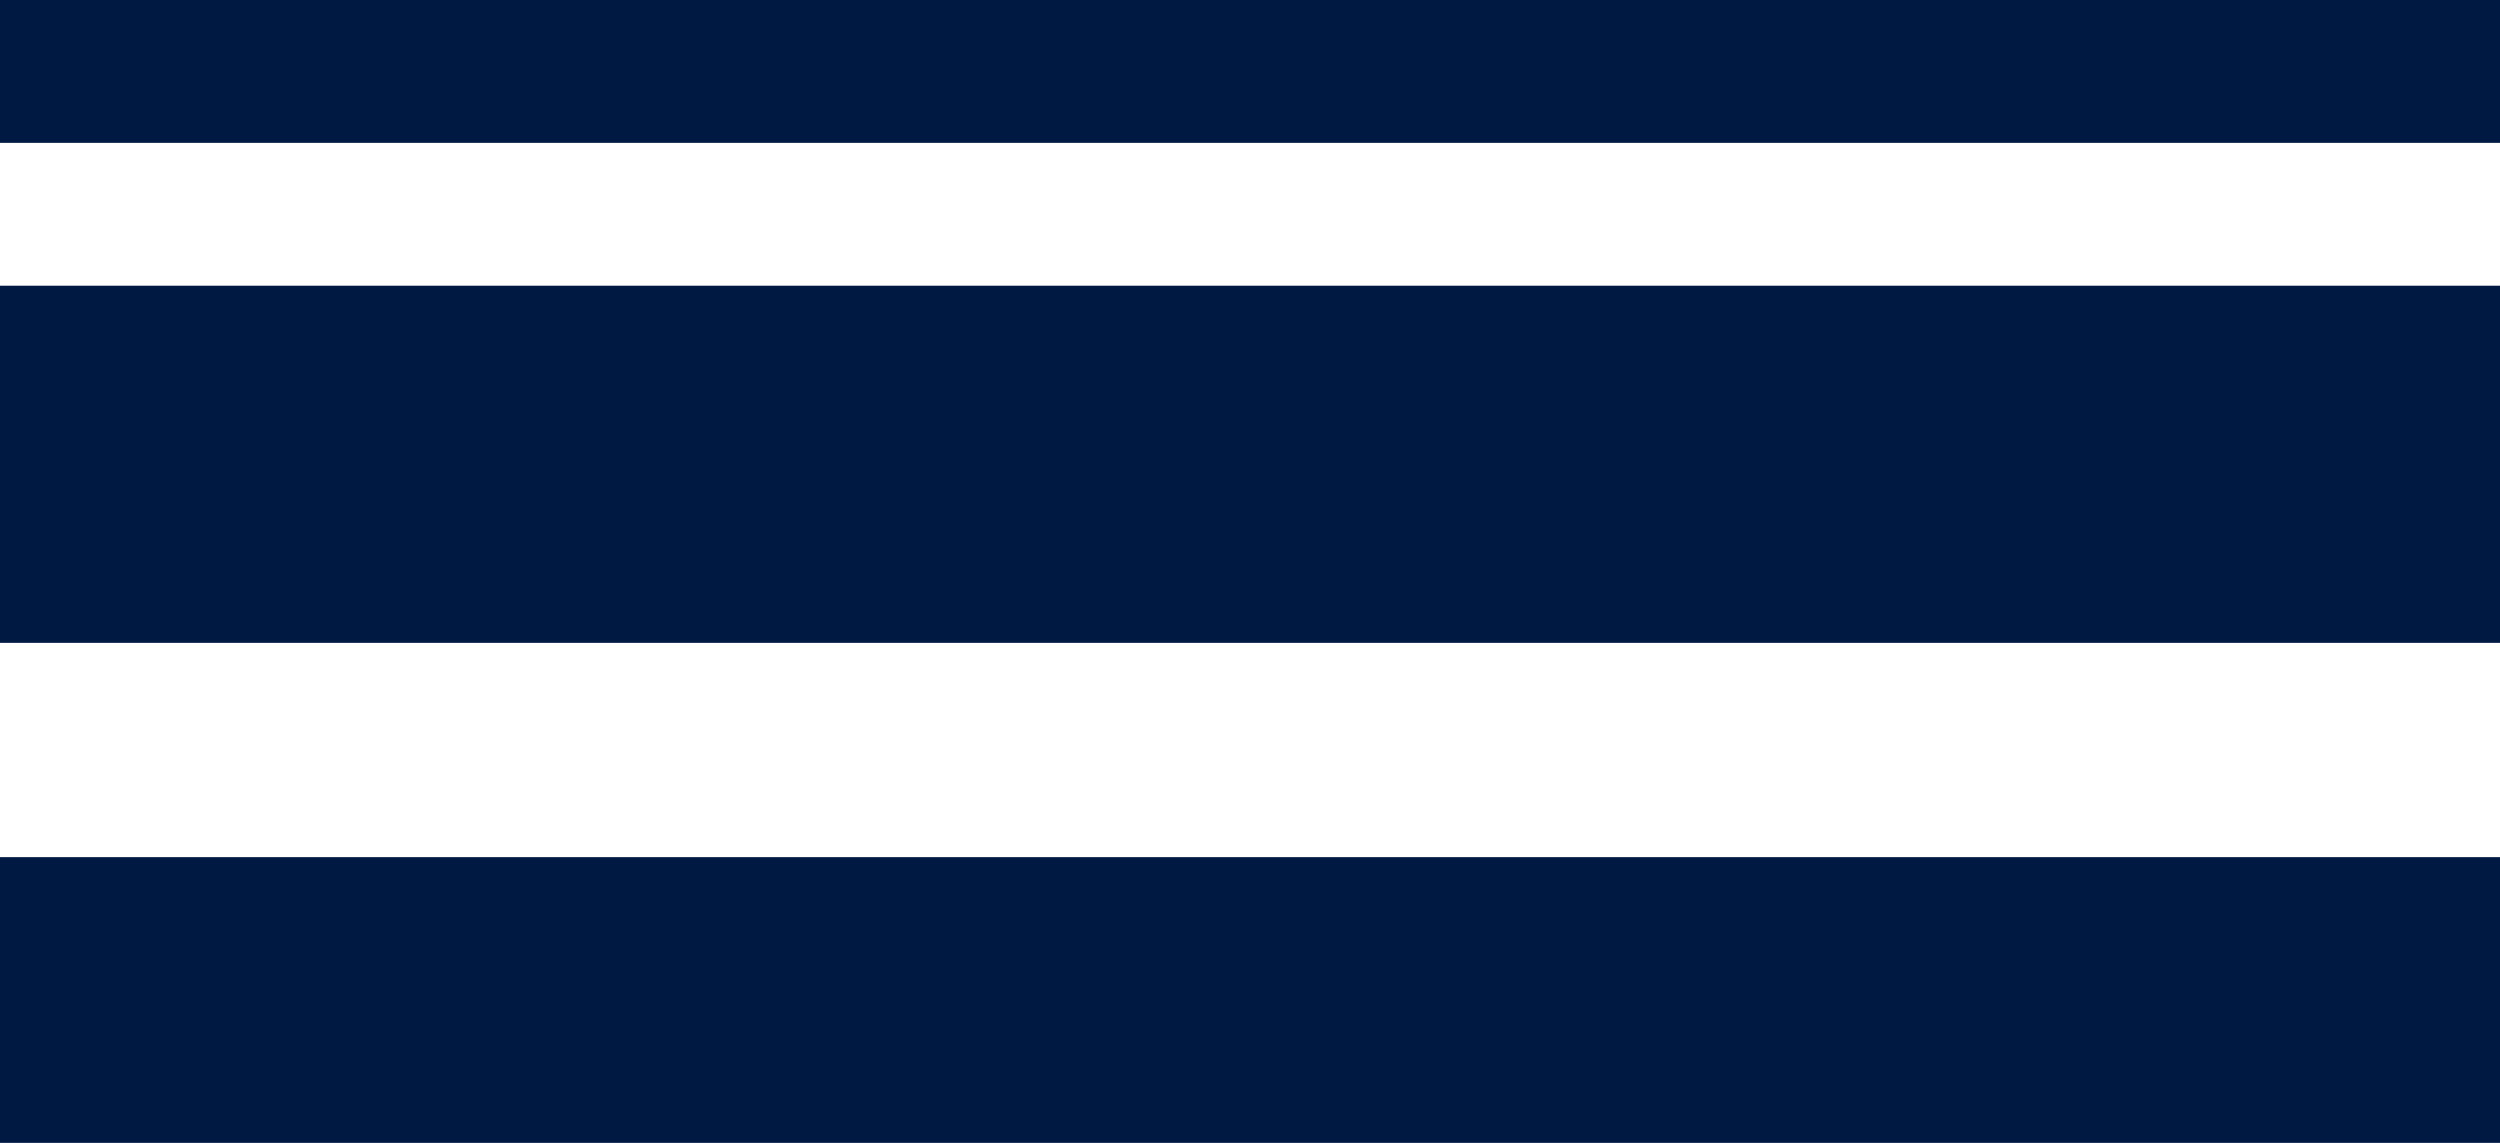 <svg width="35" height="16" viewBox="0 0 35 16" fill="none" xmlns="http://www.w3.org/2000/svg">
<line y1="1" x2="35" y2="1" stroke="#001942" stroke-width="2"/>
<line y1="6.5" x2="35" y2="6.5" stroke="#001942" stroke-width="5"/>
<line y1="14" x2="35" y2="14" stroke="#001942" stroke-width="4"/>
</svg>
